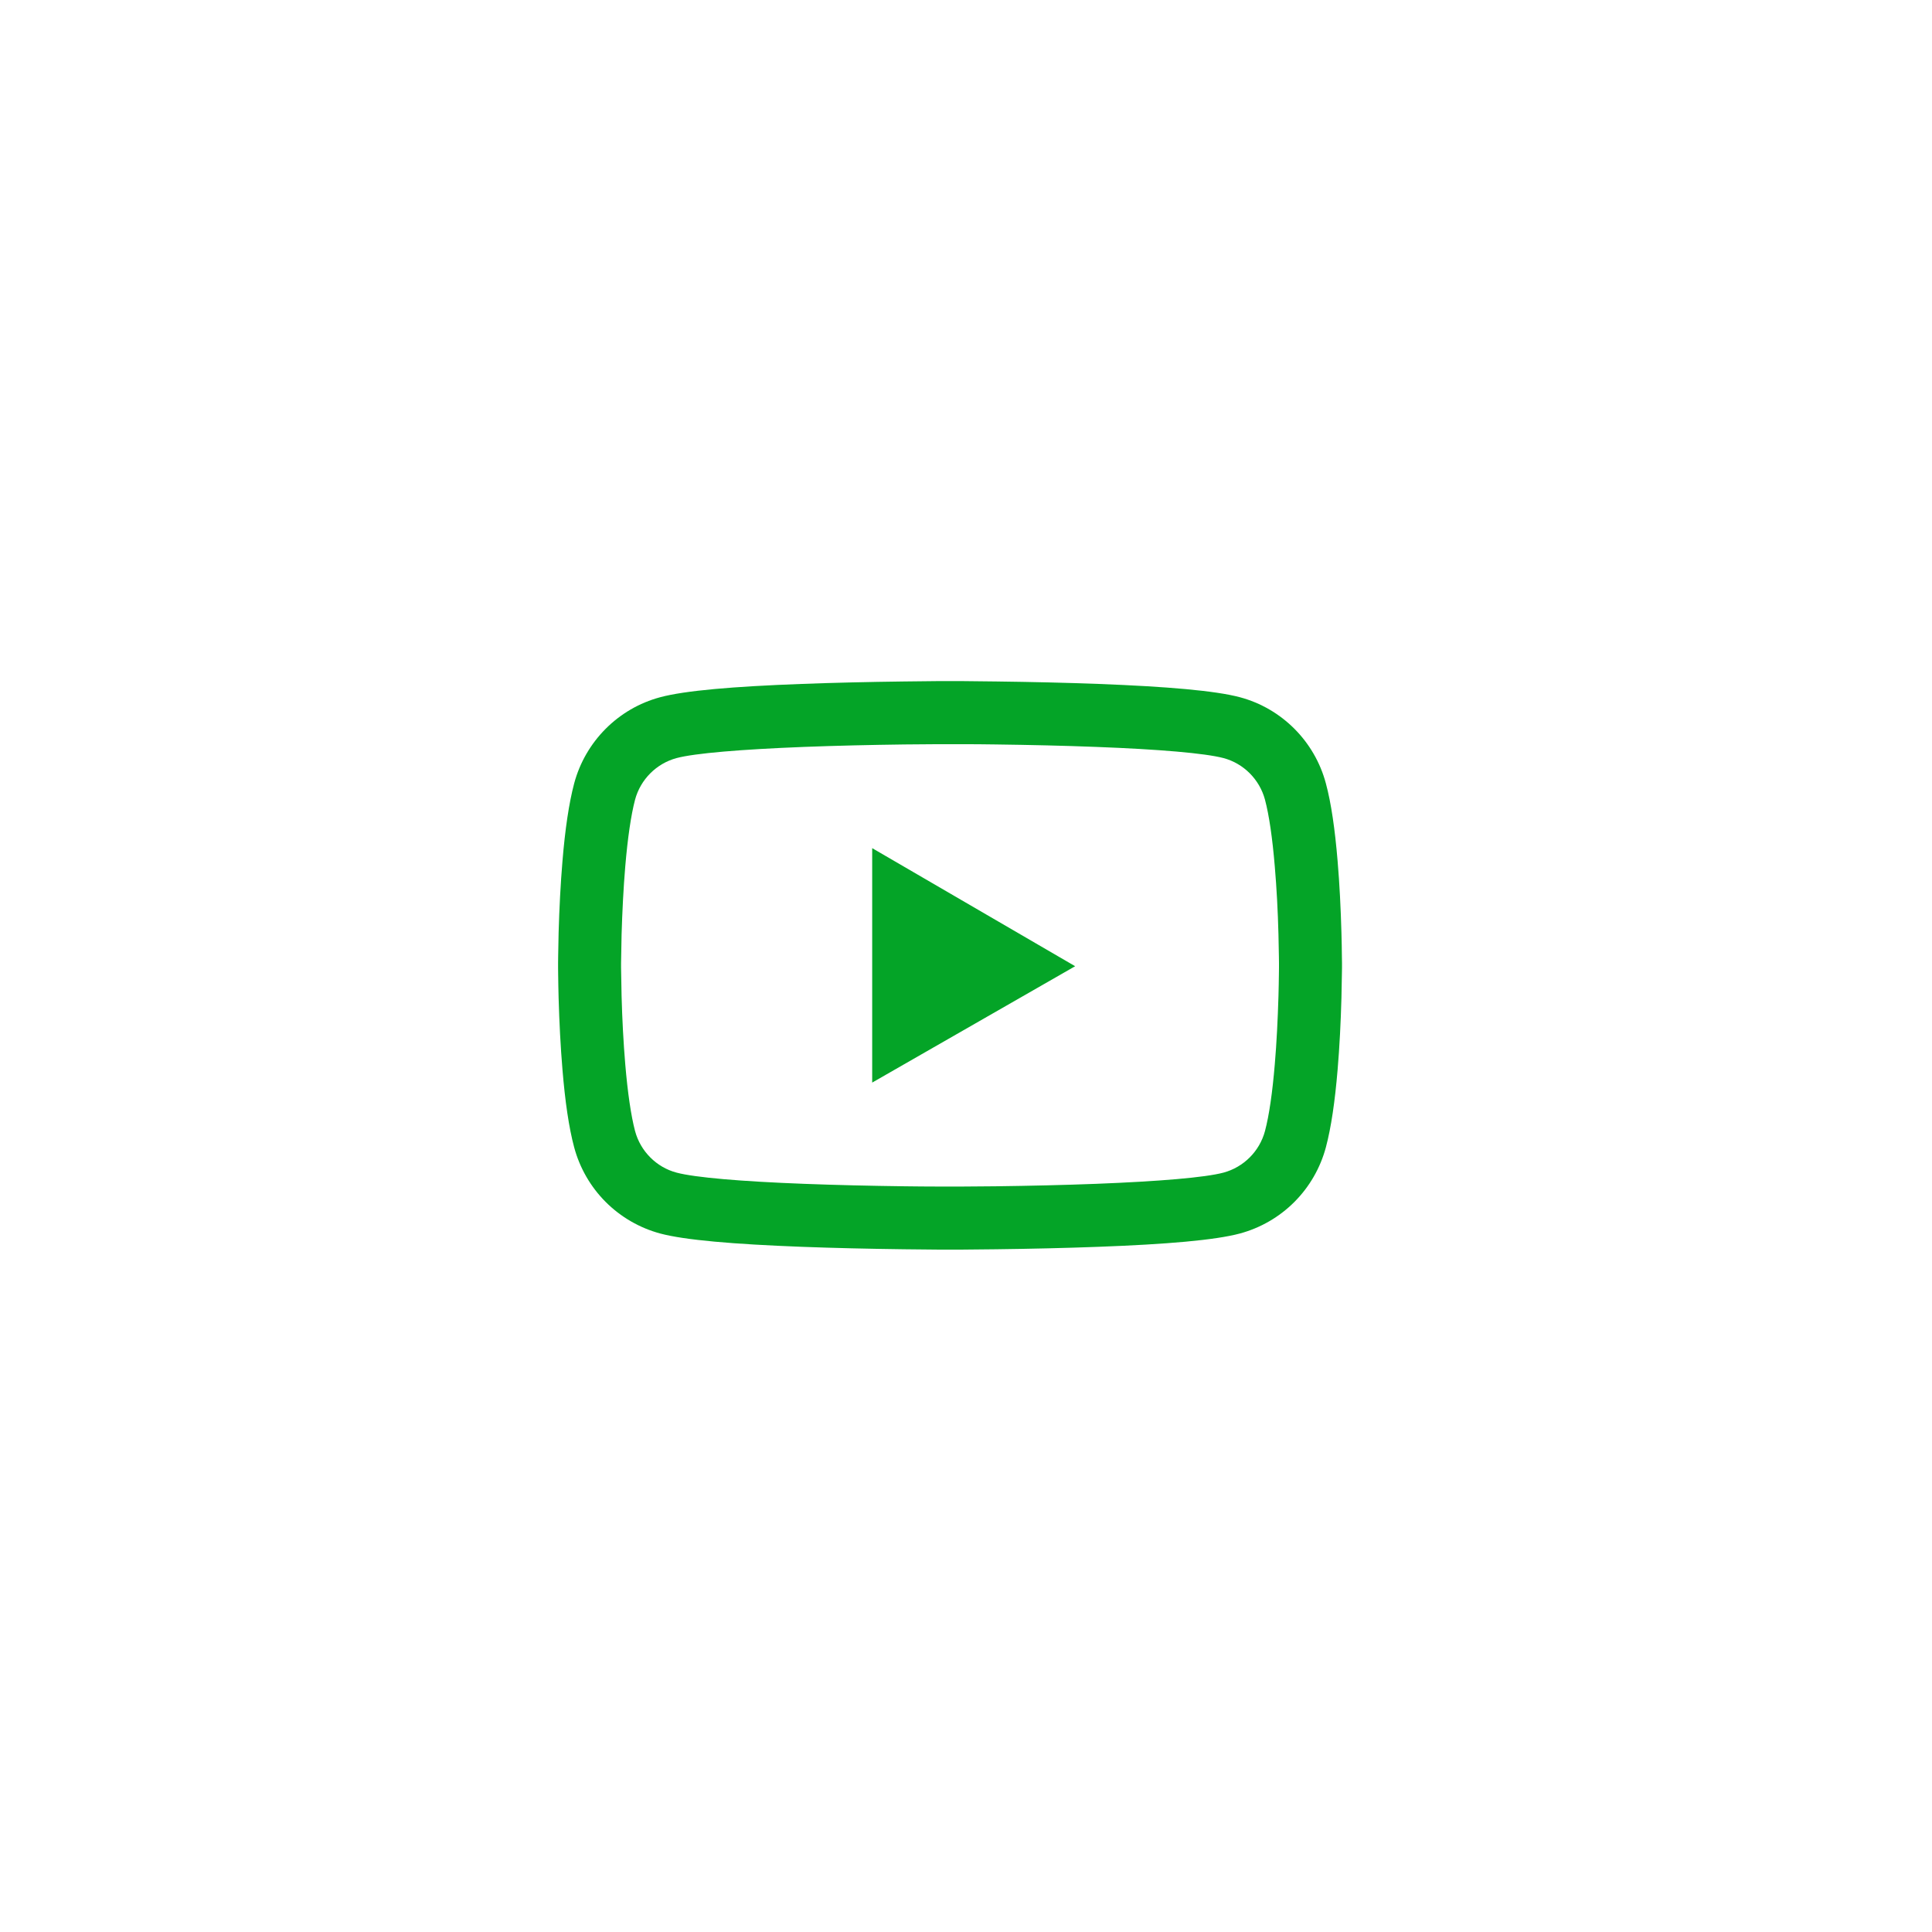 <svg width="52" height="52" viewBox="0 0 52 52" fill="none" xmlns="http://www.w3.org/2000/svg">
<g filter="url(#filter0_d_858_17078)">
<circle cx="25.634" cy="26.099" r="21.099" fill="white"/>
</g>
<path d="M36.12 26.049C36.12 26.101 36.12 26.16 36.117 26.228C36.115 26.419 36.11 26.633 36.105 26.861C36.087 27.518 36.054 28.173 36.002 28.79C35.931 29.64 35.828 30.349 35.686 30.881C35.537 31.436 35.245 31.943 34.839 32.35C34.433 32.757 33.927 33.05 33.372 33.2C32.705 33.379 31.401 33.49 29.564 33.558C28.69 33.591 27.756 33.612 26.821 33.624C26.493 33.629 26.19 33.631 25.916 33.633H25.224C24.951 33.631 24.647 33.629 24.32 33.624C23.385 33.612 22.45 33.591 21.577 33.558C19.74 33.488 18.433 33.377 17.769 33.2C17.214 33.05 16.708 32.757 16.301 32.35C15.895 31.943 15.603 31.436 15.454 30.881C15.311 30.349 15.209 29.64 15.139 28.79C15.087 28.173 15.054 27.518 15.035 26.861C15.028 26.633 15.026 26.419 15.023 26.228C15.023 26.16 15.021 26.101 15.021 26.049V25.917C15.021 25.865 15.021 25.806 15.023 25.738C15.026 25.547 15.03 25.333 15.035 25.105C15.054 24.448 15.087 23.793 15.139 23.176C15.209 22.326 15.313 21.617 15.454 21.085C15.756 19.957 16.641 19.067 17.769 18.766C18.433 18.587 19.74 18.476 21.577 18.408C22.45 18.375 23.385 18.354 24.32 18.342C24.647 18.337 24.951 18.335 25.224 18.332H25.916C26.19 18.335 26.493 18.337 26.821 18.342C27.756 18.354 28.69 18.375 29.564 18.408C31.401 18.478 32.708 18.589 33.372 18.766C34.499 19.067 35.385 19.955 35.686 21.085C35.83 21.617 35.931 22.326 36.002 23.176C36.054 23.793 36.087 24.448 36.105 25.105C36.112 25.333 36.115 25.547 36.117 25.738C36.117 25.806 36.12 25.865 36.12 25.917V26.049ZM34.424 25.926C34.424 25.877 34.424 25.823 34.422 25.759C34.419 25.576 34.415 25.373 34.41 25.154C34.394 24.528 34.361 23.901 34.311 23.32C34.248 22.561 34.158 21.94 34.047 21.523C33.901 20.979 33.473 20.548 32.931 20.404C32.437 20.273 31.191 20.167 29.498 20.103C28.641 20.07 27.718 20.049 26.797 20.037C26.474 20.032 26.175 20.03 25.907 20.03H25.234L24.343 20.037C23.423 20.049 22.502 20.07 21.643 20.103C19.95 20.169 18.701 20.273 18.209 20.404C17.668 20.55 17.239 20.979 17.093 21.523C16.983 21.94 16.893 22.561 16.829 23.32C16.78 23.901 16.749 24.528 16.73 25.154C16.724 25.373 16.721 25.578 16.719 25.759C16.719 25.823 16.716 25.879 16.716 25.926V26.04C16.716 26.089 16.716 26.143 16.719 26.207C16.721 26.39 16.726 26.593 16.73 26.812C16.747 27.438 16.78 28.065 16.829 28.646C16.893 29.404 16.983 30.026 17.093 30.443C17.239 30.987 17.668 31.418 18.209 31.561C18.704 31.693 19.95 31.799 21.643 31.863C22.5 31.896 23.423 31.917 24.343 31.929C24.666 31.933 24.965 31.936 25.234 31.936H25.907L26.797 31.929C27.718 31.917 28.639 31.896 29.498 31.863C31.191 31.797 32.439 31.693 32.931 31.561C33.473 31.415 33.901 30.987 34.047 30.443C34.158 30.026 34.248 29.404 34.311 28.646C34.361 28.065 34.391 27.438 34.41 26.812C34.417 26.593 34.419 26.388 34.422 26.207C34.422 26.143 34.424 26.087 34.424 26.04V25.926ZM23.475 22.828L28.938 26.006L23.475 29.138V22.828Z" fill="#04A427"/>
<defs>
<filter id="filter0_d_858_17078" x="0.014" y="0.479" width="51.239" height="51.239" filterUnits="userSpaceOnUse" color-interpolation-filters="sRGB">
<feFlood flood-opacity="0" result="BackgroundImageFix"/>
<feColorMatrix in="SourceAlpha" type="matrix" values="0 0 0 0 0 0 0 0 0 0 0 0 0 0 0 0 0 0 127 0" result="hardAlpha"/>
<feOffset/>
<feGaussianBlur stdDeviation="2.261"/>
<feComposite in2="hardAlpha" operator="out"/>
<feColorMatrix type="matrix" values="0 0 0 0 0.706 0 0 0 0 0.682 0 0 0 0 0.655 0 0 0 0.25 0"/>
<feBlend mode="normal" in2="BackgroundImageFix" result="effect1_dropShadow_858_17078"/>
<feBlend mode="normal" in="SourceGraphic" in2="effect1_dropShadow_858_17078" result="shape"/>
</filter>
</defs>
</svg>

